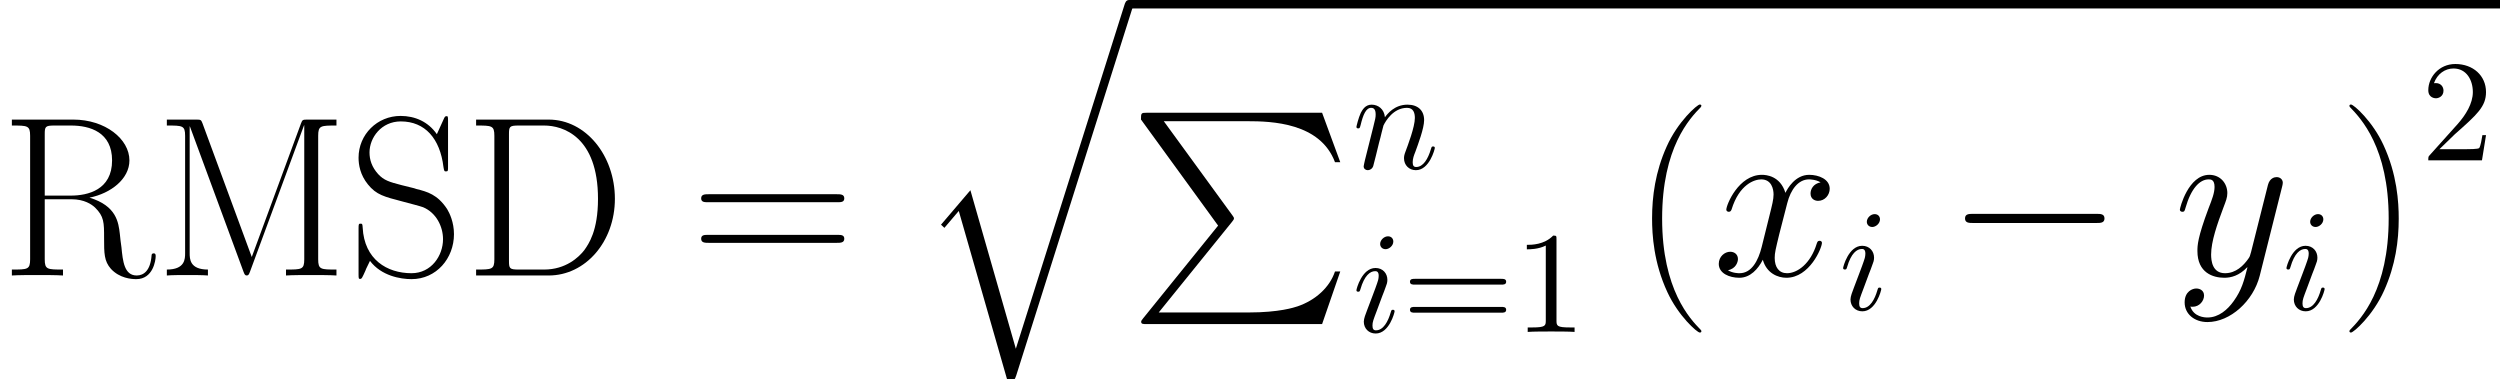 <?xml version='1.0'?>
<!-- This file was generated by dvisvgm 1.9.2 -->
<svg height='28.588pt' version='1.1' viewBox='-0.001 -28.693 188.546 28.588' width='188.546pt' xmlns='http://www.w3.org/2000/svg' xmlns:xlink='http://www.w3.org/1999/xlink'>
<defs>
<path d='M6.711 8.512L1.052 15.51C0.925 15.669 0.909 15.701 0.909 15.765C0.909 15.94 1.052 15.94 1.339 15.94H14.553L15.924 11.971H15.526C15.127 13.167 14.059 14.139 12.704 14.601C12.449 14.681 11.349 15.063 9.006 15.063H2.232L7.763 8.225C7.874 8.082 7.906 8.034 7.906 7.97S7.89 7.89 7.795 7.747L2.614 0.638H8.927C10.744 0.638 14.41 0.749 15.526 3.73H15.924L14.553 0H1.339C0.909 0 0.893 0.016 0.893 0.51L6.711 8.512Z' id='g0-80'/>
<path d='M7.396 25.664L3.969 13.709L1.753 16.307L2.008 16.546L3.092 15.271L6.759 28.055C7.285 28.055 7.301 28.055 7.428 27.672L16.179 0C16.259 -0.239 16.259 -0.303 16.259 -0.319C16.259 -0.494 16.131 -0.638 15.94 -0.638C15.701 -0.638 15.637 -0.43 15.574 -0.223L7.396 25.664Z' id='g0-113'/>
<path d='M5.268 4.201C5.268 4.183 5.268 4.149 5.216 4.097C4.424 3.288 2.307 1.085 2.307 -4.287S4.39 -11.844 5.233 -12.705C5.233 -12.722 5.268 -12.757 5.268 -12.808S5.216 -12.894 5.147 -12.894C4.958 -12.894 3.495 -11.62 2.651 -9.727C1.79 -7.816 1.549 -5.957 1.549 -4.304C1.549 -3.064 1.67 -0.964 2.703 1.257C3.529 3.047 4.941 4.304 5.147 4.304C5.233 4.304 5.268 4.269 5.268 4.201Z' id='g5-40'/>
<path d='M4.528 -4.287C4.528 -5.526 4.407 -7.626 3.374 -9.847C2.548 -11.638 1.136 -12.894 0.93 -12.894C0.878 -12.894 0.809 -12.877 0.809 -12.791C0.809 -12.757 0.826 -12.739 0.844 -12.705C1.67 -11.844 3.77 -9.658 3.77 -4.304C3.77 1.067 1.687 3.254 0.844 4.114C0.826 4.149 0.809 4.166 0.809 4.201C0.809 4.287 0.878 4.304 0.93 4.304C1.119 4.304 2.582 3.03 3.426 1.136C4.287 -0.775 4.528 -2.634 4.528 -4.287Z' id='g5-41'/>
<path d='M11.069 -5.526C11.328 -5.526 11.586 -5.526 11.586 -5.819C11.586 -6.129 11.293 -6.129 11.001 -6.129H1.377C1.085 -6.129 0.792 -6.129 0.792 -5.819C0.792 -5.526 1.05 -5.526 1.308 -5.526H11.069ZM11.001 -2.462C11.293 -2.462 11.586 -2.462 11.586 -2.772C11.586 -3.064 11.328 -3.064 11.069 -3.064H1.308C1.05 -3.064 0.792 -3.064 0.792 -2.772C0.792 -2.462 1.085 -2.462 1.377 -2.462H11.001Z' id='g5-61'/>
<path d='M0.895 -11.758V-11.31C2.083 -11.31 2.272 -11.31 2.272 -10.536V-1.222C2.272 -0.448 2.083 -0.448 0.895 -0.448V0H6.37C9.141 0 11.362 -2.548 11.362 -5.784C11.362 -9.038 9.176 -11.758 6.37 -11.758H0.895ZM4.097 -0.448C3.409 -0.448 3.374 -0.534 3.374 -1.119V-10.639C3.374 -11.225 3.409 -11.31 4.097 -11.31H6.025C7.454 -11.31 10.088 -10.467 10.088 -5.784C10.088 -3.357 9.382 -2.376 9.055 -1.911C8.642 -1.377 7.661 -0.448 6.025 -0.448H4.097Z' id='g5-68'/>
<path d='M3.598 -11.483C3.495 -11.741 3.478 -11.758 3.116 -11.758H0.912V-11.31C2.1 -11.31 2.29 -11.31 2.29 -10.536V-1.687C2.29 -1.257 2.29 -0.448 0.912 -0.448V0C1.308 -0.034 2.031 -0.034 2.462 -0.034S3.615 -0.034 4.011 0V-0.448C2.634 -0.448 2.634 -1.257 2.634 -1.687V-11.242H2.651L6.697 -0.275C6.766 -0.103 6.8 0 6.938 0S7.11 -0.103 7.179 -0.275L11.259 -11.328H11.276V-1.222C11.276 -0.448 11.087 -0.448 9.899 -0.448V0C10.364 -0.034 11.293 -0.034 11.793 -0.034S13.239 -0.034 13.704 0V-0.448C12.516 -0.448 12.326 -0.448 12.326 -1.222V-10.536C12.326 -11.31 12.516 -11.31 13.704 -11.31V-11.758H11.517C11.156 -11.758 11.138 -11.741 11.035 -11.483L7.317 -1.394L3.598 -11.483Z' id='g5-77'/>
<path d='M6.748 -5.87C8.384 -6.198 9.761 -7.299 9.761 -8.677C9.761 -10.295 7.936 -11.758 5.526 -11.758H0.895V-11.31C2.083 -11.31 2.272 -11.31 2.272 -10.536V-1.222C2.272 -0.448 2.083 -0.448 0.895 -0.448V0C1.394 -0.034 2.29 -0.034 2.823 -0.034S4.252 -0.034 4.751 0V-0.448C3.564 -0.448 3.374 -0.448 3.374 -1.222V-5.75H5.388C6.37 -5.75 6.921 -5.354 7.162 -5.13C7.85 -4.459 7.85 -3.994 7.85 -2.823C7.85 -1.67 7.85 -1.085 8.367 -0.499C9.021 0.207 9.899 0.275 10.278 0.275C11.552 0.275 11.741 -1.153 11.741 -1.446C11.741 -1.549 11.741 -1.67 11.586 -1.67C11.448 -1.67 11.431 -1.567 11.431 -1.498C11.345 -0.379 10.846 0 10.312 0C9.365 0 9.262 -1.085 9.159 -2.135C9.107 -2.496 9.073 -2.754 9.038 -3.133C8.935 -3.994 8.797 -5.251 6.748 -5.87ZM5.337 -6.025H3.374V-10.639C3.374 -11.225 3.409 -11.31 4.097 -11.31H5.354C6.783 -11.31 8.453 -10.811 8.453 -8.677C8.453 -6.456 6.628 -6.025 5.337 -6.025Z' id='g5-82'/>
<path d='M7.54 -11.689C7.54 -11.999 7.523 -12.016 7.42 -12.016S7.282 -11.947 7.213 -11.793L6.697 -10.656C6.043 -11.603 5.044 -12.034 3.96 -12.034C2.204 -12.034 0.792 -10.639 0.792 -8.883C0.792 -8.349 0.912 -7.592 1.498 -6.869C2.135 -6.077 2.737 -5.939 4.114 -5.578C4.631 -5.44 5.492 -5.216 5.664 -5.147C6.645 -4.734 7.162 -3.701 7.162 -2.737C7.162 -1.498 6.284 -0.172 4.786 -0.172C2.944 -0.172 1.222 -1.205 1.102 -3.615C1.085 -3.891 1.067 -3.908 0.947 -3.908C0.809 -3.908 0.792 -3.891 0.792 -3.546V-0.069C0.792 0.241 0.809 0.258 0.912 0.258C1.033 0.258 1.067 0.172 1.308 -0.362C1.326 -0.413 1.326 -0.448 1.653 -1.102C2.513 0.034 3.96 0.275 4.786 0.275C6.662 0.275 7.988 -1.291 7.988 -3.116C7.988 -4.011 7.661 -4.7 7.471 -5.01C6.748 -6.111 5.974 -6.318 5.147 -6.525C5.027 -6.576 4.992 -6.576 4.028 -6.817C3.099 -7.058 2.703 -7.179 2.272 -7.644C1.79 -8.177 1.618 -8.728 1.618 -9.279C1.618 -10.398 2.513 -11.62 3.977 -11.62C5.802 -11.62 6.938 -10.329 7.196 -8.177C7.248 -7.867 7.265 -7.85 7.385 -7.85C7.54 -7.85 7.54 -7.902 7.54 -8.195V-11.689Z' id='g5-83'/>
<path d='M3.098 -6.818C3.098 -7.036 2.945 -7.211 2.695 -7.211C2.4 -7.211 2.105 -6.927 2.105 -6.633C2.105 -6.425 2.258 -6.24 2.52 -6.24C2.771 -6.24 3.098 -6.491 3.098 -6.818ZM2.269 -2.716C2.4 -3.033 2.4 -3.055 2.509 -3.349C2.596 -3.567 2.651 -3.72 2.651 -3.927C2.651 -4.418 2.302 -4.822 1.756 -4.822C0.731 -4.822 0.316 -3.24 0.316 -3.142C0.316 -3.033 0.425 -3.033 0.447 -3.033C0.556 -3.033 0.567 -3.055 0.622 -3.229C0.916 -4.255 1.353 -4.582 1.724 -4.582C1.811 -4.582 1.996 -4.582 1.996 -4.233C1.996 -4.004 1.92 -3.775 1.876 -3.665C1.789 -3.382 1.298 -2.116 1.124 -1.647C1.015 -1.364 0.873 -1.004 0.873 -0.775C0.873 -0.262 1.244 0.12 1.767 0.12C2.793 0.12 3.196 -1.462 3.196 -1.56C3.196 -1.669 3.098 -1.669 3.065 -1.669C2.956 -1.669 2.956 -1.636 2.902 -1.473C2.705 -0.785 2.345 -0.12 1.789 -0.12C1.604 -0.12 1.527 -0.229 1.527 -0.48C1.527 -0.753 1.593 -0.905 1.844 -1.571L2.269 -2.716Z' id='g2-105'/>
<path d='M0.96 -0.644C0.927 -0.48 0.862 -0.229 0.862 -0.175C0.862 0.022 1.015 0.12 1.178 0.12C1.309 0.12 1.505 0.033 1.582 -0.185C1.593 -0.207 1.724 -0.72 1.789 -0.993L2.029 -1.975C2.095 -2.215 2.16 -2.455 2.215 -2.705C2.258 -2.891 2.345 -3.207 2.356 -3.251C2.52 -3.589 3.098 -4.582 4.135 -4.582C4.625 -4.582 4.724 -4.178 4.724 -3.818C4.724 -3.142 4.189 -1.745 4.015 -1.276C3.916 -1.025 3.905 -0.895 3.905 -0.775C3.905 -0.262 4.287 0.12 4.8 0.12C5.825 0.12 6.229 -1.473 6.229 -1.56C6.229 -1.669 6.131 -1.669 6.098 -1.669C5.989 -1.669 5.989 -1.636 5.935 -1.473C5.716 -0.731 5.356 -0.12 4.822 -0.12C4.636 -0.12 4.56 -0.229 4.56 -0.48C4.56 -0.753 4.658 -1.015 4.756 -1.255C4.964 -1.833 5.422 -3.033 5.422 -3.655C5.422 -4.385 4.953 -4.822 4.167 -4.822C3.185 -4.822 2.651 -4.124 2.465 -3.873C2.411 -4.484 1.964 -4.822 1.462 -4.822S0.753 -4.396 0.644 -4.2C0.469 -3.829 0.316 -3.185 0.316 -3.142C0.316 -3.033 0.425 -3.033 0.447 -3.033C0.556 -3.033 0.567 -3.044 0.633 -3.284C0.818 -4.058 1.036 -4.582 1.429 -4.582C1.647 -4.582 1.767 -4.44 1.767 -4.08C1.767 -3.851 1.735 -3.731 1.593 -3.164L0.96 -0.644Z' id='g2-110'/>
<path d='M11.345 -3.96C11.638 -3.96 11.947 -3.96 11.947 -4.304S11.638 -4.648 11.345 -4.648H2.031C1.739 -4.648 1.429 -4.648 1.429 -4.304S1.739 -3.96 2.031 -3.96H11.345Z' id='g1-0'/>
<path d='M8.16 -7.024C7.609 -6.921 7.403 -6.507 7.403 -6.18C7.403 -5.767 7.73 -5.629 7.971 -5.629C8.487 -5.629 8.849 -6.077 8.849 -6.542C8.849 -7.265 8.022 -7.592 7.299 -7.592C6.249 -7.592 5.664 -6.559 5.509 -6.232C5.113 -7.523 4.046 -7.592 3.736 -7.592C1.98 -7.592 1.05 -5.337 1.05 -4.958C1.05 -4.889 1.119 -4.803 1.24 -4.803C1.377 -4.803 1.412 -4.906 1.446 -4.975C2.031 -6.886 3.185 -7.248 3.684 -7.248C4.459 -7.248 4.614 -6.525 4.614 -6.111C4.614 -5.733 4.51 -5.337 4.304 -4.51L3.719 -2.152C3.46 -1.119 2.961 -0.172 2.049 -0.172C1.963 -0.172 1.532 -0.172 1.171 -0.396C1.79 -0.516 1.928 -1.033 1.928 -1.24C1.928 -1.584 1.67 -1.79 1.343 -1.79C0.93 -1.79 0.482 -1.429 0.482 -0.878C0.482 -0.155 1.291 0.172 2.031 0.172C2.858 0.172 3.443 -0.482 3.805 -1.188C4.08 -0.172 4.941 0.172 5.578 0.172C7.334 0.172 8.263 -2.083 8.263 -2.462C8.263 -2.548 8.195 -2.617 8.091 -2.617C7.936 -2.617 7.919 -2.531 7.867 -2.393C7.403 -0.878 6.404 -0.172 5.629 -0.172C5.027 -0.172 4.7 -0.62 4.7 -1.326C4.7 -1.704 4.769 -1.98 5.044 -3.116L5.647 -5.457C5.905 -6.49 6.49 -7.248 7.282 -7.248C7.317 -7.248 7.799 -7.248 8.16 -7.024Z' id='g3-120'/>
<path d='M4.528 1.928C4.063 2.582 3.391 3.168 2.548 3.168C2.341 3.168 1.515 3.133 1.257 2.341C1.308 2.359 1.394 2.359 1.429 2.359C1.945 2.359 2.29 1.911 2.29 1.515S1.963 0.981 1.704 0.981C1.429 0.981 0.826 1.188 0.826 2.031C0.826 2.909 1.567 3.512 2.548 3.512C4.269 3.512 6.008 1.928 6.49 0.017L8.177 -6.697C8.195 -6.783 8.229 -6.886 8.229 -6.989C8.229 -7.248 8.022 -7.42 7.764 -7.42C7.609 -7.42 7.248 -7.351 7.11 -6.835L5.836 -1.773C5.75 -1.463 5.75 -1.429 5.612 -1.24C5.268 -0.757 4.7 -0.172 3.873 -0.172C2.909 -0.172 2.823 -1.119 2.823 -1.584C2.823 -2.565 3.288 -3.891 3.753 -5.13C3.942 -5.629 4.046 -5.87 4.046 -6.215C4.046 -6.938 3.529 -7.592 2.686 -7.592C1.102 -7.592 0.465 -5.096 0.465 -4.958C0.465 -4.889 0.534 -4.803 0.654 -4.803C0.809 -4.803 0.826 -4.872 0.895 -5.113C1.308 -6.559 1.963 -7.248 2.634 -7.248C2.789 -7.248 3.082 -7.248 3.082 -6.68C3.082 -6.232 2.892 -5.733 2.634 -5.079C1.79 -2.823 1.79 -2.255 1.79 -1.842C1.79 -0.207 2.961 0.172 3.822 0.172C4.321 0.172 4.941 0.017 5.543 -0.62L5.561 -0.603C5.302 0.413 5.13 1.085 4.528 1.928Z' id='g3-121'/>
<path d='M3.207 -6.982C3.207 -7.244 3.207 -7.265 2.956 -7.265C2.28 -6.567 1.32 -6.567 0.971 -6.567V-6.229C1.189 -6.229 1.833 -6.229 2.4 -6.513V-0.862C2.4 -0.469 2.367 -0.338 1.385 -0.338H1.036V0C1.418 -0.033 2.367 -0.033 2.804 -0.033S4.189 -0.033 4.571 0V-0.338H4.222C3.24 -0.338 3.207 -0.458 3.207 -0.862V-6.982Z' id='g4-49'/>
<path d='M1.385 -0.84L2.542 -1.964C4.244 -3.469 4.898 -4.058 4.898 -5.149C4.898 -6.393 3.916 -7.265 2.585 -7.265C1.353 -7.265 0.545 -6.262 0.545 -5.291C0.545 -4.68 1.091 -4.68 1.124 -4.68C1.309 -4.68 1.691 -4.811 1.691 -5.258C1.691 -5.542 1.495 -5.825 1.113 -5.825C1.025 -5.825 1.004 -5.825 0.971 -5.815C1.222 -6.524 1.811 -6.927 2.444 -6.927C3.436 -6.927 3.905 -6.044 3.905 -5.149C3.905 -4.276 3.36 -3.415 2.76 -2.738L0.665 -0.404C0.545 -0.284 0.545 -0.262 0.545 0H4.593L4.898 -1.898H4.625C4.571 -1.571 4.495 -1.091 4.385 -0.927C4.309 -0.84 3.589 -0.84 3.349 -0.84H1.385Z' id='g4-50'/>
<path d='M7.495 -3.567C7.658 -3.567 7.865 -3.567 7.865 -3.785S7.658 -4.004 7.505 -4.004H0.971C0.818 -4.004 0.611 -4.004 0.611 -3.785S0.818 -3.567 0.982 -3.567H7.495ZM7.505 -1.451C7.658 -1.451 7.865 -1.451 7.865 -1.669S7.658 -1.887 7.495 -1.887H0.982C0.818 -1.887 0.611 -1.887 0.611 -1.669S0.818 -1.451 0.971 -1.451H7.505Z' id='g4-61'/>
</defs>
<g id='page1'>
<g transform='matrix(1 0 0 1 -94.297 6.749)'>
<use x='94.296' xlink:href='#g5-82' y='-14.665'/>
<use x='105.967' xlink:href='#g5-77' y='-14.665'/>
<use x='120.546' xlink:href='#g5-83' y='-14.665'/>
<use x='129.308' xlink:href='#g5-68' y='-14.665'/>
<use x='146.385' xlink:href='#g5-61' y='-14.665'/>
<use x='163.513' xlink:href='#g0-113' y='-34.804'/>
<use x='179.453' xlink:href='#g0-80' y='-26.939'/>
<use x='196.279' xlink:href='#g2-110' y='-22.727'/>
<use x='196.279' xlink:href='#g2-105' y='-10.409'/>
<use x='200.023' xlink:href='#g4-61' y='-10.409'/>
<use x='208.477' xlink:href='#g4-49' y='-10.409'/>
<use x='217.344' xlink:href='#g5-40' y='-14.666'/>
<use x='223.441' xlink:href='#g3-120' y='-14.665'/>
<use x='232.984' xlink:href='#g2-105' y='-12.083'/>
<use x='241.066' xlink:href='#g1-0' y='-14.665'/>
<use x='258.232' xlink:href='#g3-121' y='-14.665'/>
<use x='266.42' xlink:href='#g2-105' y='-12.083'/>
<use x='270.676' xlink:href='#g5-41' y='-14.666'/>
<use x='276.889' xlink:href='#g4-50' y='-23.35'/>
</g>
<rect height='0.638' transform='matrix(1 0 0 1 -94.297 6.749)' width='103.389' x='179.453' y='-35.442'/>
</g>
</svg>
